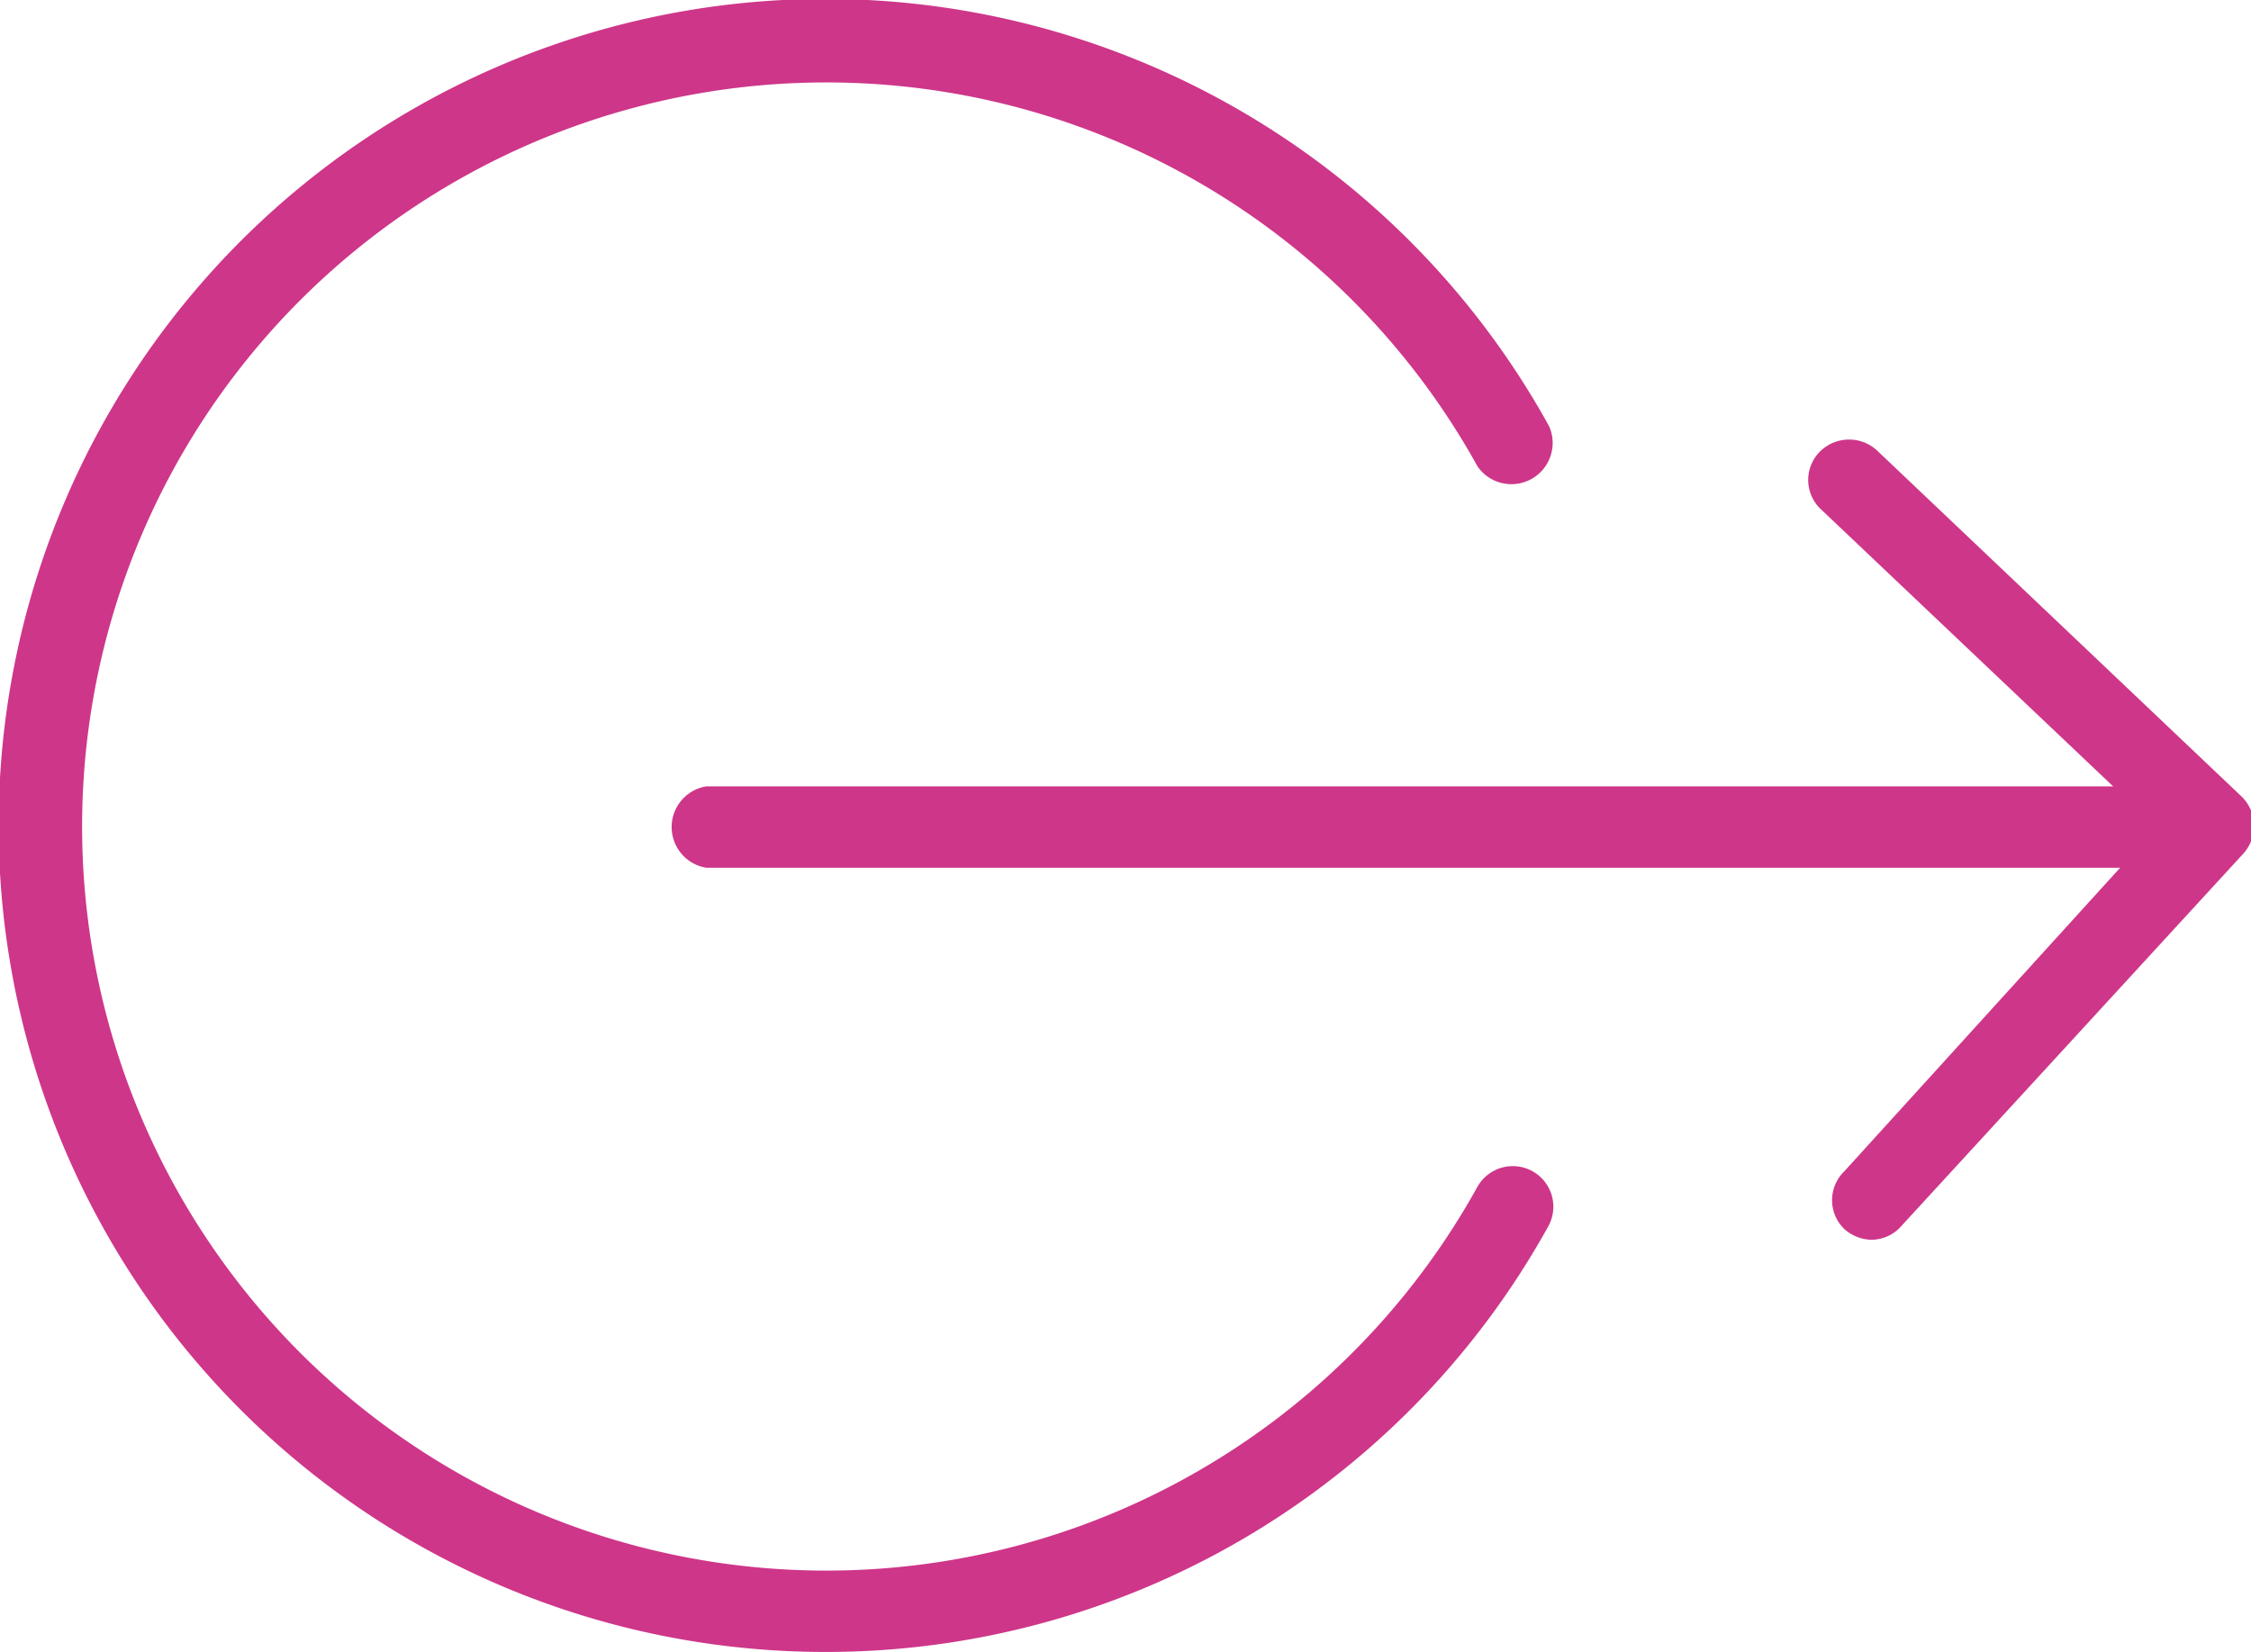 <svg id="Layer_1" data-name="Layer 1" xmlns="http://www.w3.org/2000/svg" viewBox="0 0 20.75 15.23"><defs><style>.cls-1{fill:#ce3689;}</style></defs><title>Mondelez_Eropanel_Dropdown icon</title><path class="cls-1" d="M7.61,15.23a7.62,7.62,0,1,1,6.67-11.3.38.38,0,0,1-.66.37,6.86,6.86,0,1,0,0,6.64.37.37,0,0,1,.65.37A7.61,7.61,0,0,1,7.61,15.23Z"/><path class="cls-1" d="M19.77,8H6.51a.38.38,0,0,1,0-.75H19.77a.38.38,0,1,1,0,.75Z"/><path class="cls-1" d="M17.25,11.43a.39.39,0,0,1-.25-.1.37.37,0,0,1,0-.53l2.88-3.17-3.1-2.94a.37.37,0,0,1,0-.53.38.38,0,0,1,.53,0l3.36,3.19a.38.38,0,0,1,0,.53L17.53,11.3A.37.37,0,0,1,17.25,11.43Z"/></svg>